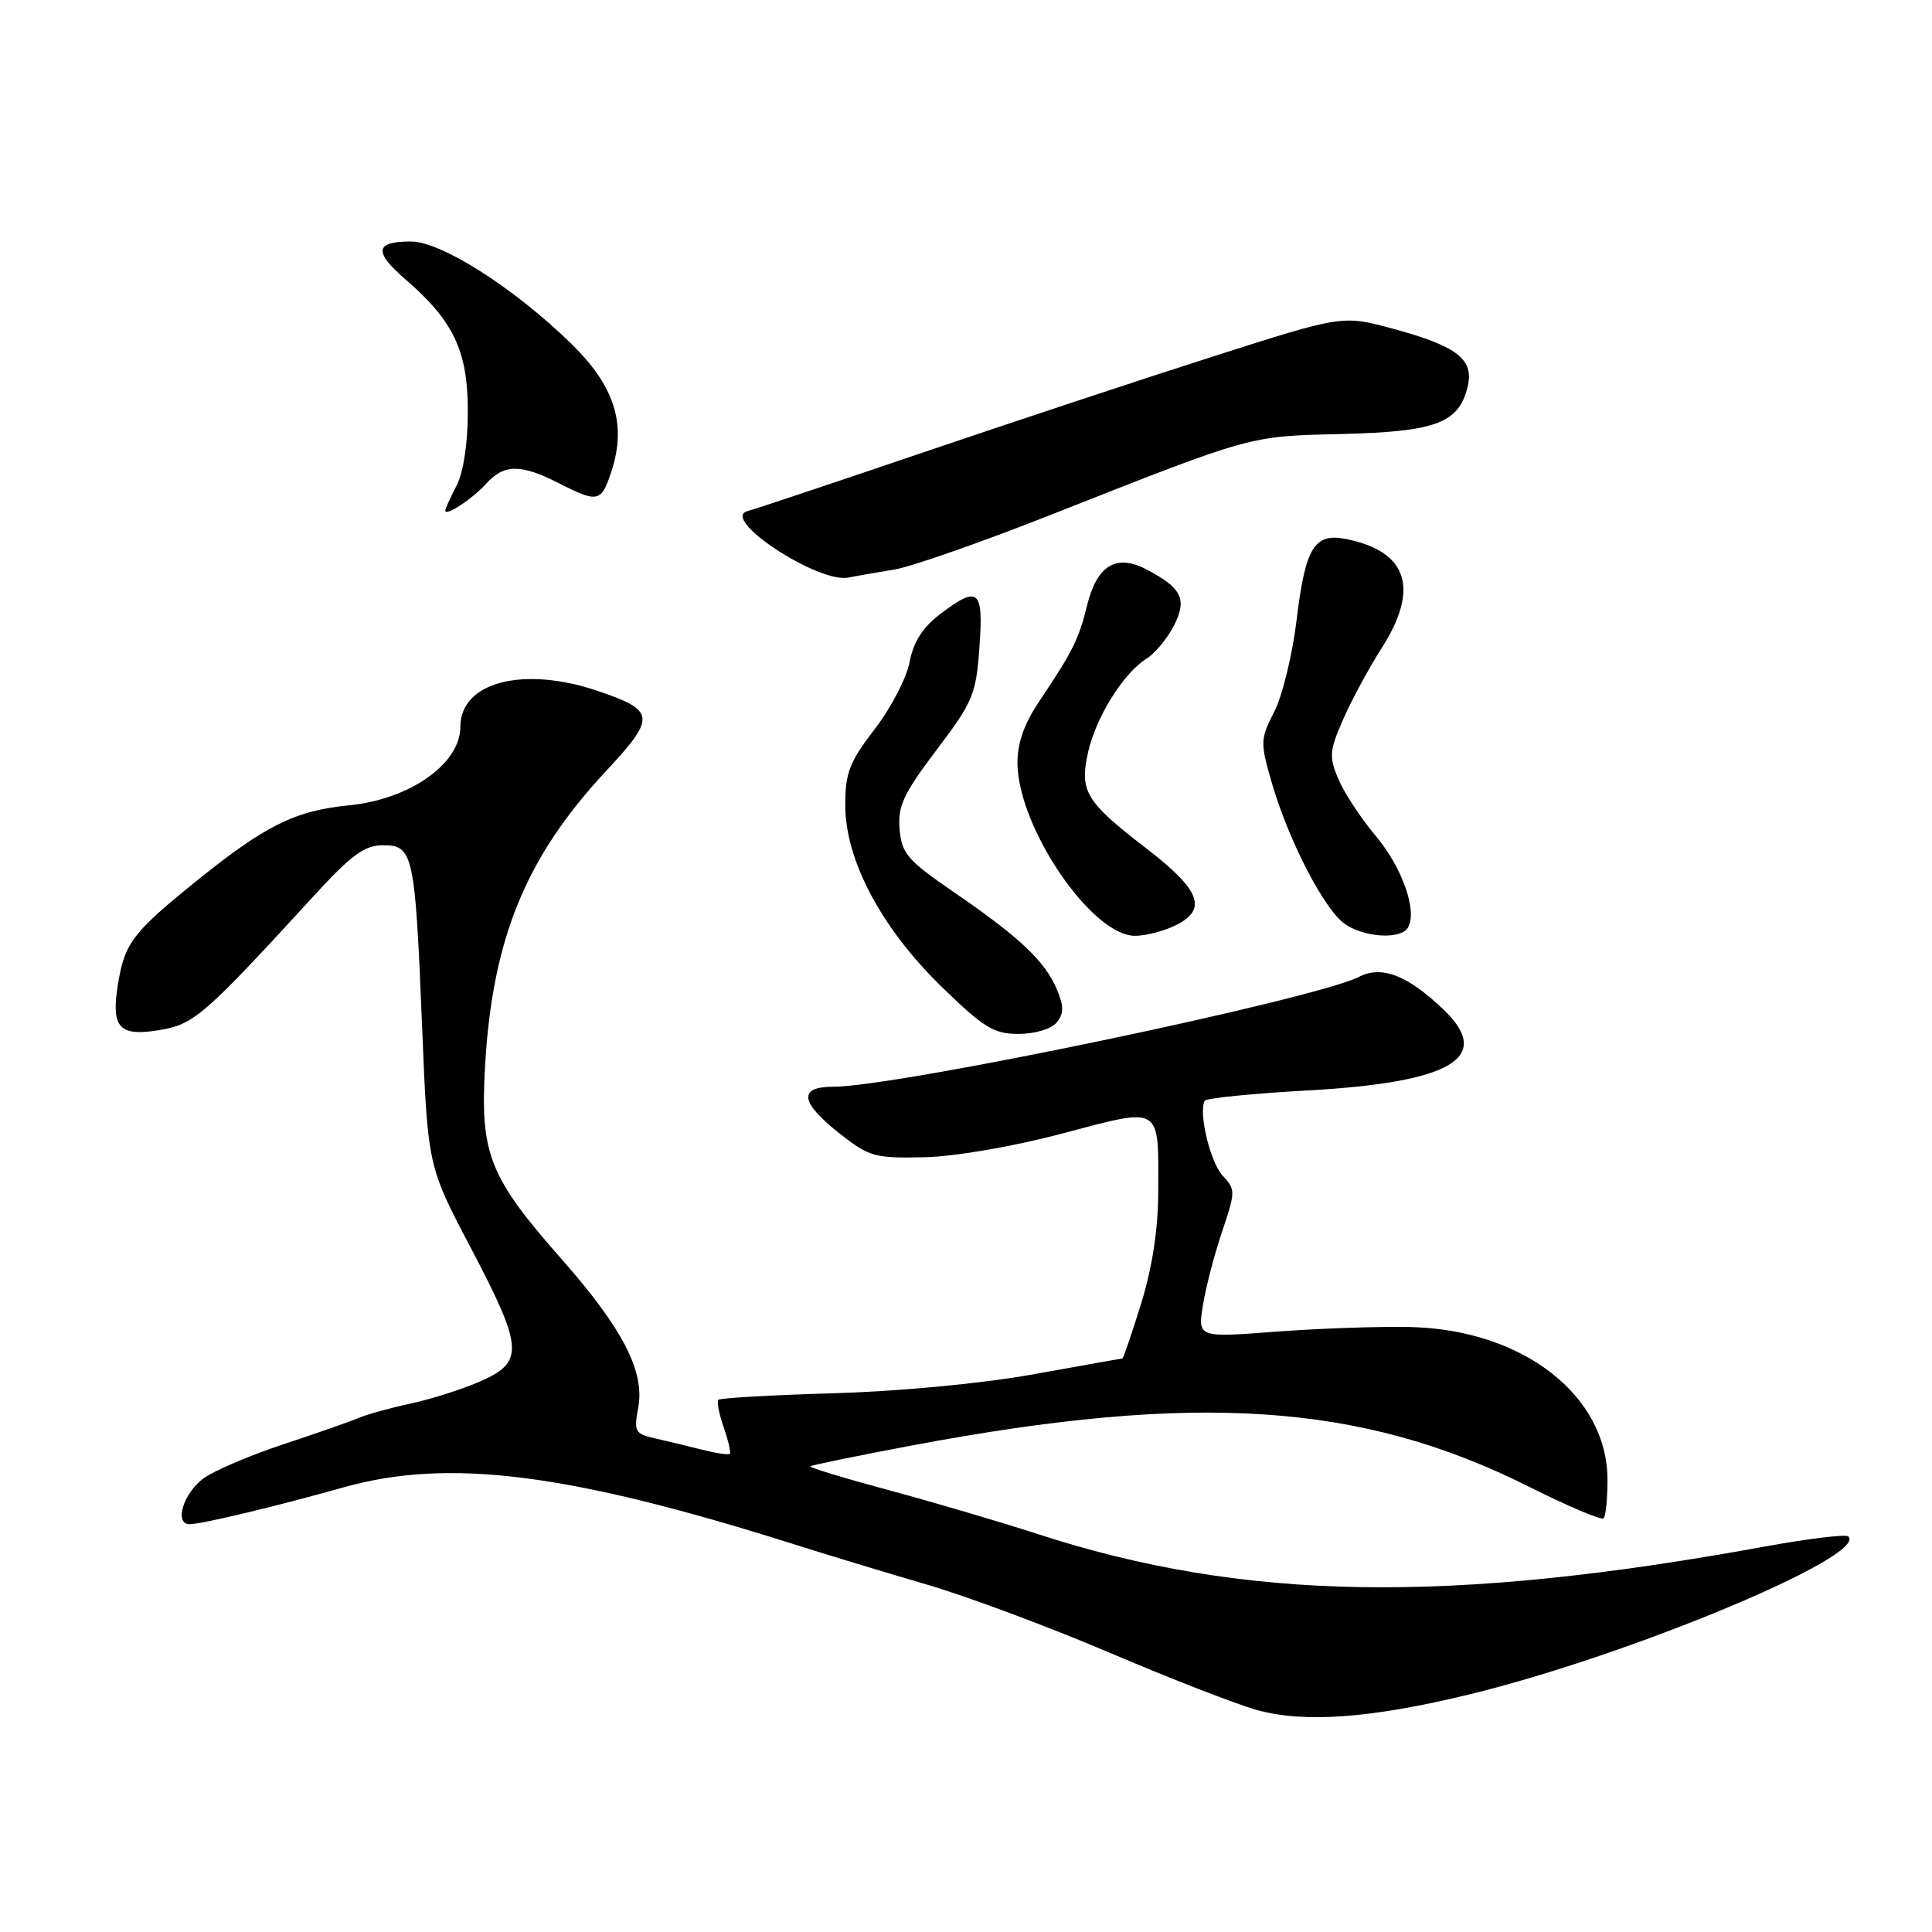 <?xml version="1.0" encoding="UTF-8" standalone="no"?>
<!DOCTYPE svg PUBLIC "-//W3C//DTD SVG 1.1//EN" "http://www.w3.org/Graphics/SVG/1.1/DTD/svg11.dtd" >
<svg xmlns="http://www.w3.org/2000/svg" xmlns:xlink="http://www.w3.org/1999/xlink" version="1.1" viewBox="0 0 256 256">
 <g >
 <path fill="currentColor"
d=" M 194.73 224.51 C 215.86 219.37 247.51 206.17 244.92 203.59 C 244.60 203.27 239.65 203.87 233.92 204.91 C 191.89 212.60 164.81 212.14 137.50 203.27 C 132.55 201.66 123.68 199.05 117.79 197.46 C 111.91 195.88 107.22 194.45 107.37 194.30 C 107.52 194.14 113.57 192.90 120.80 191.54 C 158.59 184.42 180.40 185.87 202.56 196.98 C 207.73 199.57 212.20 201.47 212.48 201.18 C 212.77 200.90 213.00 198.60 213.00 196.08 C 212.99 184.90 201.79 176.20 186.93 175.84 C 182.85 175.74 174.82 176.02 169.10 176.45 C 158.71 177.24 158.71 177.24 159.39 172.98 C 159.76 170.65 160.90 166.25 161.93 163.21 C 163.72 157.90 163.73 157.62 162.00 155.77 C 160.36 154.01 158.78 147.40 159.63 145.86 C 159.82 145.51 165.95 144.90 173.24 144.49 C 192.40 143.44 197.94 140.13 191.25 133.75 C 186.51 129.22 183.09 127.90 180.09 129.43 C 174.19 132.43 118.85 144.00 110.40 144.00 C 105.74 144.00 106.01 146.05 111.22 150.17 C 115.16 153.28 115.90 153.49 122.47 153.34 C 126.59 153.24 134.18 151.94 140.82 150.18 C 154.06 146.68 153.51 146.35 153.47 158.00 C 153.46 162.91 152.67 168.01 151.20 172.75 C 149.96 176.74 148.84 180.00 148.72 180.01 C 148.60 180.01 143.32 180.95 137.00 182.09 C 130.24 183.31 119.35 184.35 110.56 184.61 C 102.34 184.85 95.42 185.24 95.19 185.48 C 94.96 185.71 95.27 187.34 95.89 189.11 C 96.50 190.88 96.87 192.46 96.70 192.64 C 96.53 192.81 94.84 192.55 92.94 192.07 C 91.05 191.59 88.24 190.91 86.71 190.57 C 84.15 189.99 83.97 189.66 84.57 186.50 C 85.46 181.75 82.49 176.00 74.44 166.87 C 64.77 155.89 63.60 152.92 64.28 141.15 C 65.26 124.36 69.67 113.60 80.23 102.25 C 86.96 95.02 86.88 94.17 79.26 91.57 C 69.35 88.20 61.00 90.36 61.00 96.31 C 61.00 101.20 54.31 105.92 46.24 106.71 C 39.06 107.42 35.11 109.39 25.84 116.89 C 17.53 123.61 16.50 124.98 15.61 130.54 C 14.71 136.19 15.81 137.38 21.13 136.49 C 25.73 135.72 27.00 134.62 41.62 118.67 C 46.58 113.26 48.30 112.00 50.76 112.00 C 54.76 112.00 55.00 113.12 55.93 136.00 C 56.68 154.50 56.68 154.50 62.34 165.27 C 69.34 178.57 69.48 180.46 63.73 183.00 C 61.39 184.04 57.22 185.37 54.48 185.96 C 51.74 186.55 48.60 187.42 47.50 187.89 C 46.40 188.36 41.90 189.94 37.50 191.39 C 33.10 192.85 28.38 194.87 27.00 195.87 C 24.26 197.87 23.02 202.02 25.18 201.96 C 26.90 201.92 36.69 199.57 45.50 197.09 C 59.41 193.17 75.26 195.16 105.10 204.59 C 109.61 206.02 117.63 208.45 122.90 209.99 C 128.18 211.54 139.03 215.58 147.00 218.98 C 154.97 222.38 163.75 225.80 166.50 226.57 C 172.78 228.34 181.66 227.69 194.73 224.51 Z  M 140.00 135.50 C 140.97 134.33 140.99 133.38 140.05 131.12 C 138.51 127.41 135.12 124.20 126.47 118.27 C 120.24 113.99 119.47 113.11 119.20 109.87 C 118.94 106.82 119.71 105.17 124.10 99.37 C 128.93 92.99 129.34 92.02 129.78 85.75 C 130.34 78.05 129.65 77.50 124.46 81.46 C 122.25 83.15 121.02 85.11 120.53 87.71 C 120.15 89.79 118.07 93.79 115.92 96.59 C 112.56 100.95 112.00 102.40 112.00 106.68 C 112.00 113.97 116.77 122.96 124.77 130.75 C 130.35 136.18 131.68 137.00 134.97 137.00 C 137.11 137.00 139.29 136.35 140.00 135.50 Z  M 155.96 122.52 C 160.01 120.43 158.98 117.87 151.91 112.43 C 143.86 106.24 143.02 104.86 144.17 99.70 C 145.21 95.03 148.88 89.16 151.94 87.26 C 153.04 86.58 154.65 84.63 155.53 82.94 C 157.36 79.41 156.61 77.88 151.81 75.40 C 147.87 73.37 145.33 74.95 144.03 80.27 C 142.92 84.76 142.18 86.25 137.63 93.04 C 135.67 95.98 134.79 98.54 134.82 101.19 C 134.94 109.73 144.68 124.00 150.39 124.00 C 151.88 124.00 154.39 123.33 155.96 122.52 Z  M 186.54 122.94 C 187.86 120.80 185.84 115.00 182.32 110.80 C 180.33 108.44 178.09 105.02 177.33 103.21 C 176.08 100.25 176.15 99.45 178.02 95.22 C 179.16 92.63 181.43 88.45 183.05 85.92 C 188.13 78.01 186.54 73.06 178.39 71.43 C 174.15 70.58 172.97 72.50 171.80 82.21 C 171.25 86.76 169.92 92.20 168.85 94.30 C 166.98 97.96 166.97 98.37 168.53 103.76 C 170.76 111.42 175.47 120.52 178.20 122.43 C 180.77 124.22 185.56 124.52 186.54 122.94 Z  M 118.50 75.47 C 120.70 75.11 129.93 71.89 139.00 68.31 C 166.20 57.58 165.36 57.81 177.75 57.51 C 190.22 57.20 193.26 56.08 194.45 51.33 C 195.38 47.63 193.15 45.88 184.55 43.55 C 177.89 41.75 177.89 41.75 160.69 47.25 C 151.24 50.27 133.82 56.04 122.00 60.06 C 110.17 64.08 99.87 67.52 99.10 67.71 C 95.24 68.65 108.39 77.34 112.44 76.53 C 113.57 76.30 116.30 75.82 118.50 75.47 Z  M 64.42 64.09 C 66.78 61.48 69.01 61.46 74.00 64.00 C 79.23 66.67 79.66 66.57 81.01 62.48 C 83.07 56.23 81.47 51.16 75.64 45.49 C 68.09 38.13 58.46 32.00 54.45 32.00 C 49.67 32.00 49.48 33.35 53.75 37.04 C 60.12 42.55 61.99 46.52 61.99 54.50 C 61.99 58.76 61.40 62.62 60.49 64.36 C 59.67 65.94 59.00 67.42 59.00 67.65 C 59.00 68.48 62.56 66.14 64.42 64.09 Z "/>
</g>
</svg>